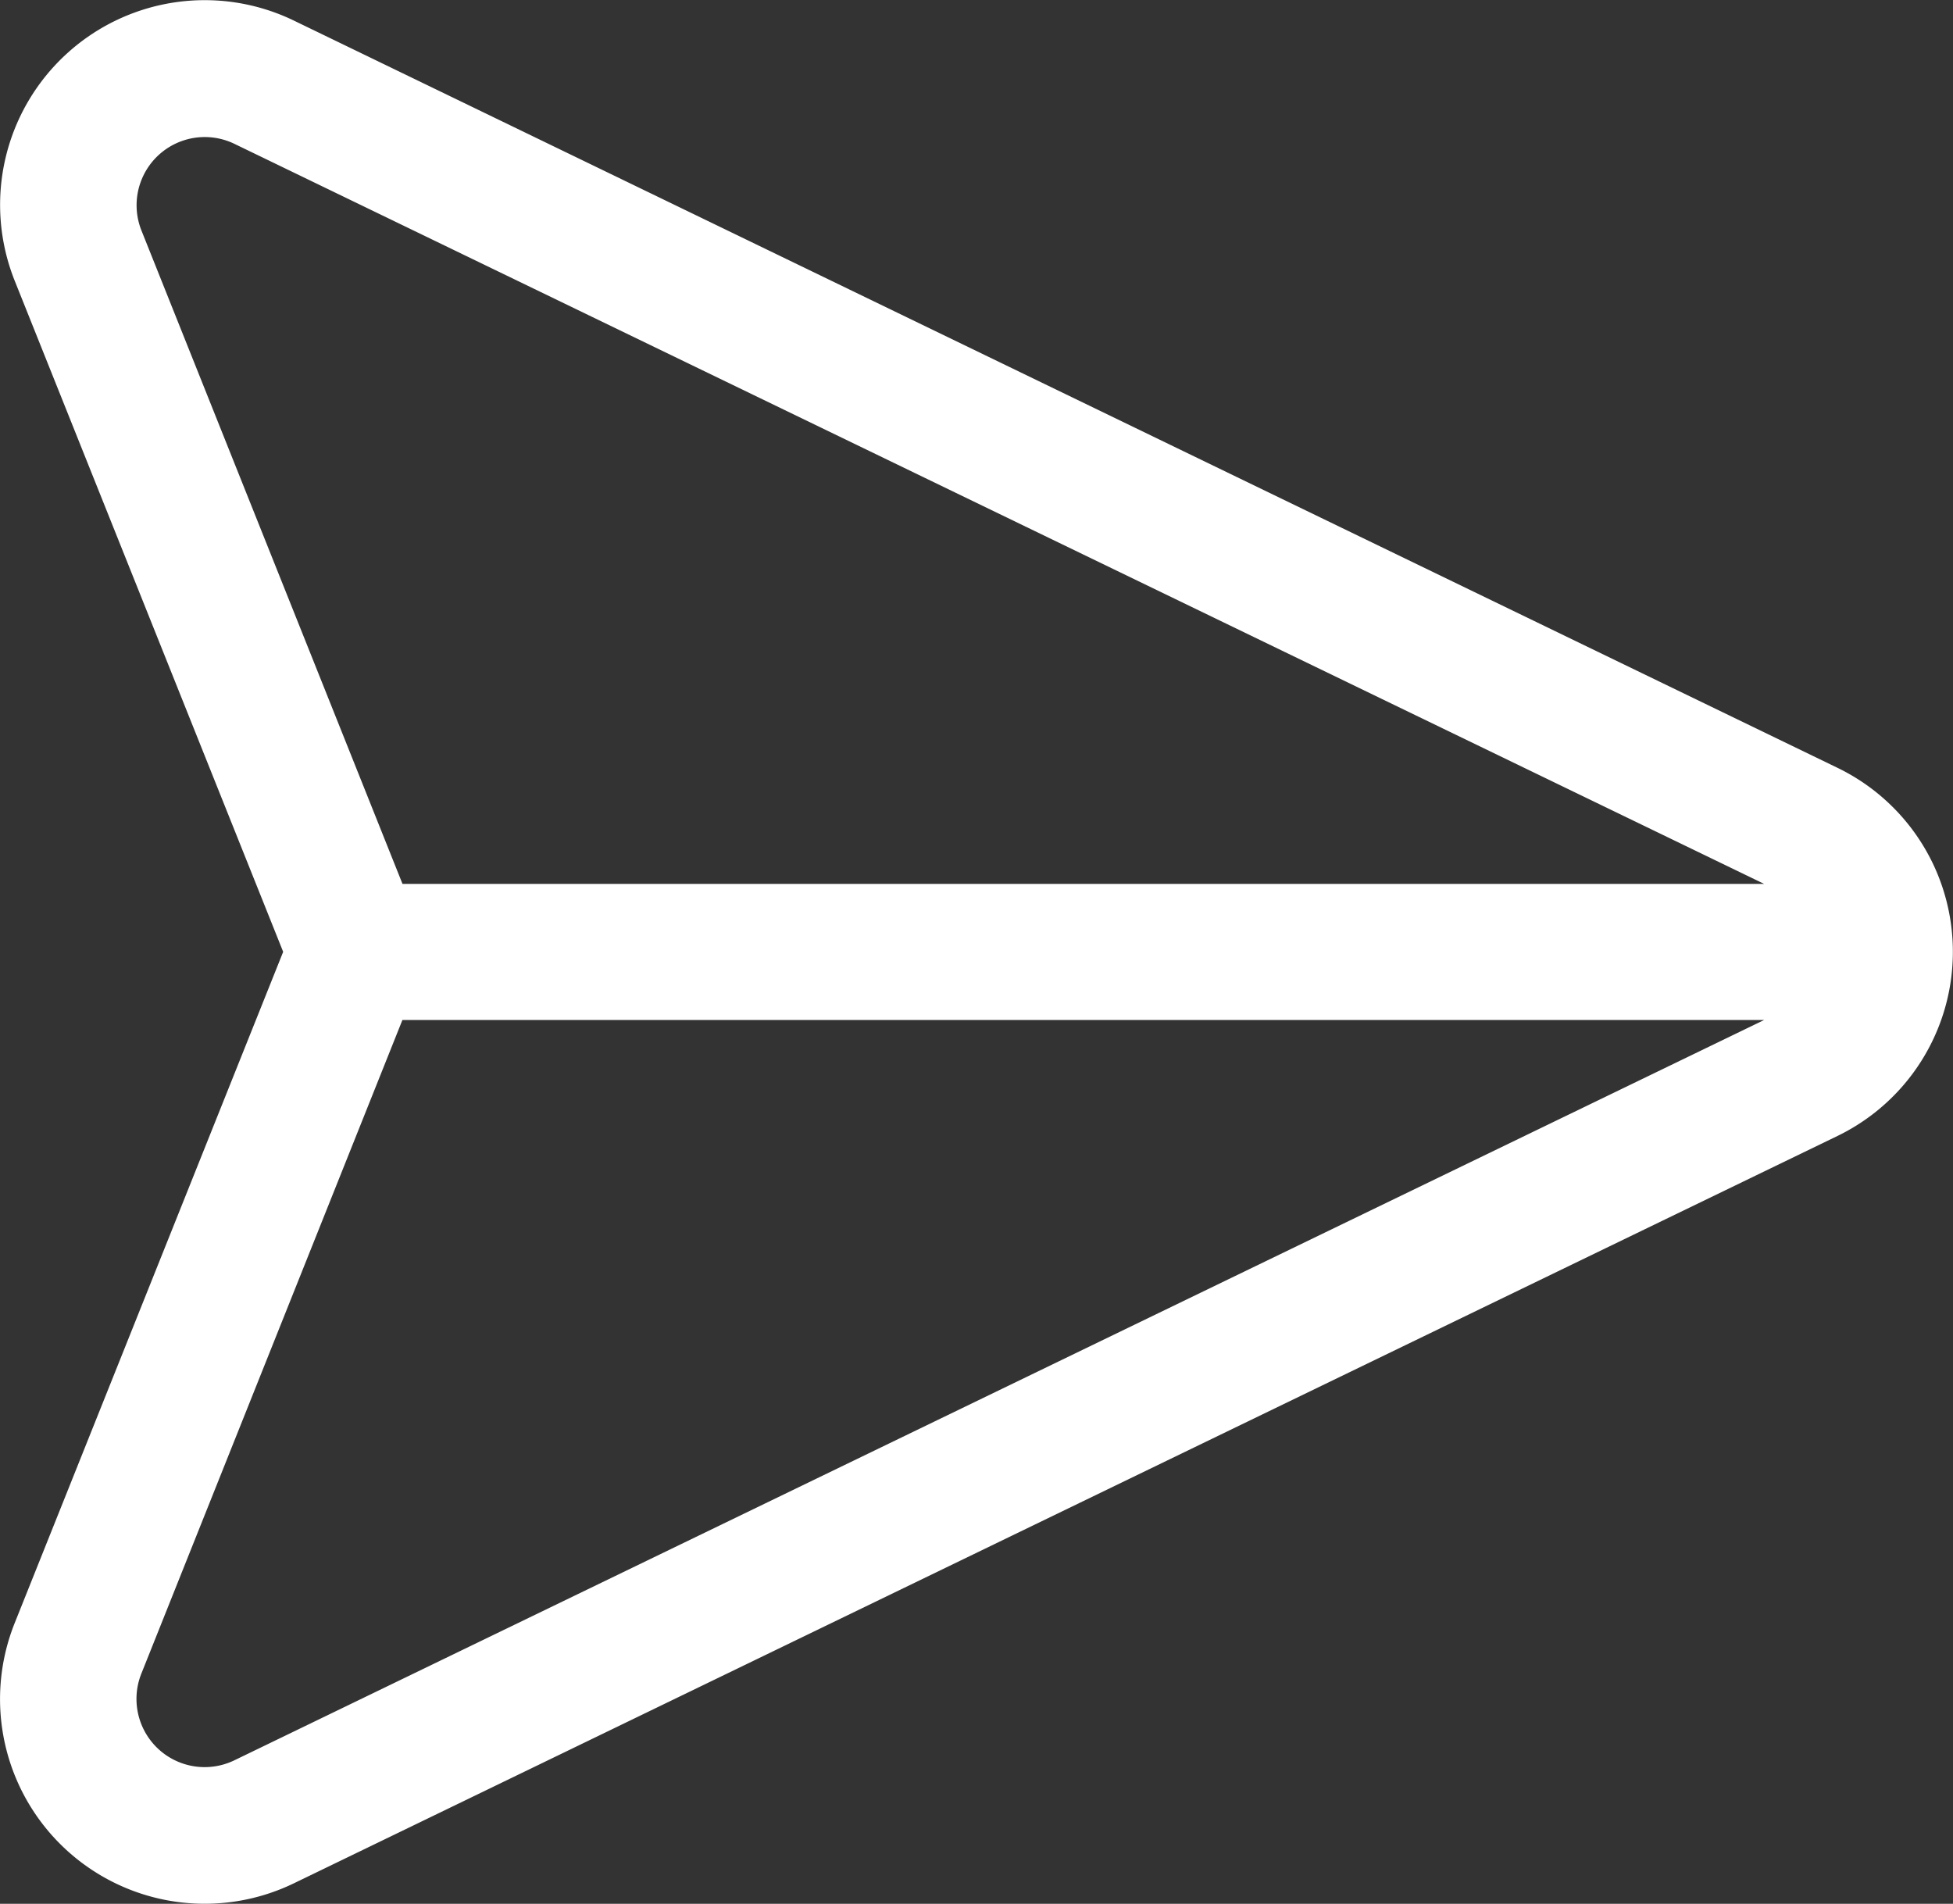 <svg xmlns="http://www.w3.org/2000/svg" width="16.987" height="16.557" viewBox="0 0 16.987 16.557">
  <rect x="0" y="0" width="16.987" height="16.557" fill="#333333" stroke="none"/>
  <g id="send" transform="translate(0 -6.196)">
    <g id="Group_216" data-name="Group 216" transform="translate(0 6.197)">
      <path id="Path_22" data-name="Path 22" d="M16.809,13.7a1.78,1.78,0,0,0-.826-.826L2.556,6.375A1.78,1.78,0,0,0,.128,8.638l2.335,5.836L.128,20.311a1.78,1.78,0,0,0,2.428,2.264l13.427-6.5A1.78,1.78,0,0,0,16.809,13.7ZM2.039,21.505a.593.593,0,0,1-.809-.755L3.5,15.067H15.344ZM3.5,13.881,1.23,8.2a.593.593,0,0,1,.809-.753l13.305,6.436H3.5Z" transform="translate(0 -6.197)" fill="#fff"/>
    </g>
  </g>
</svg>
